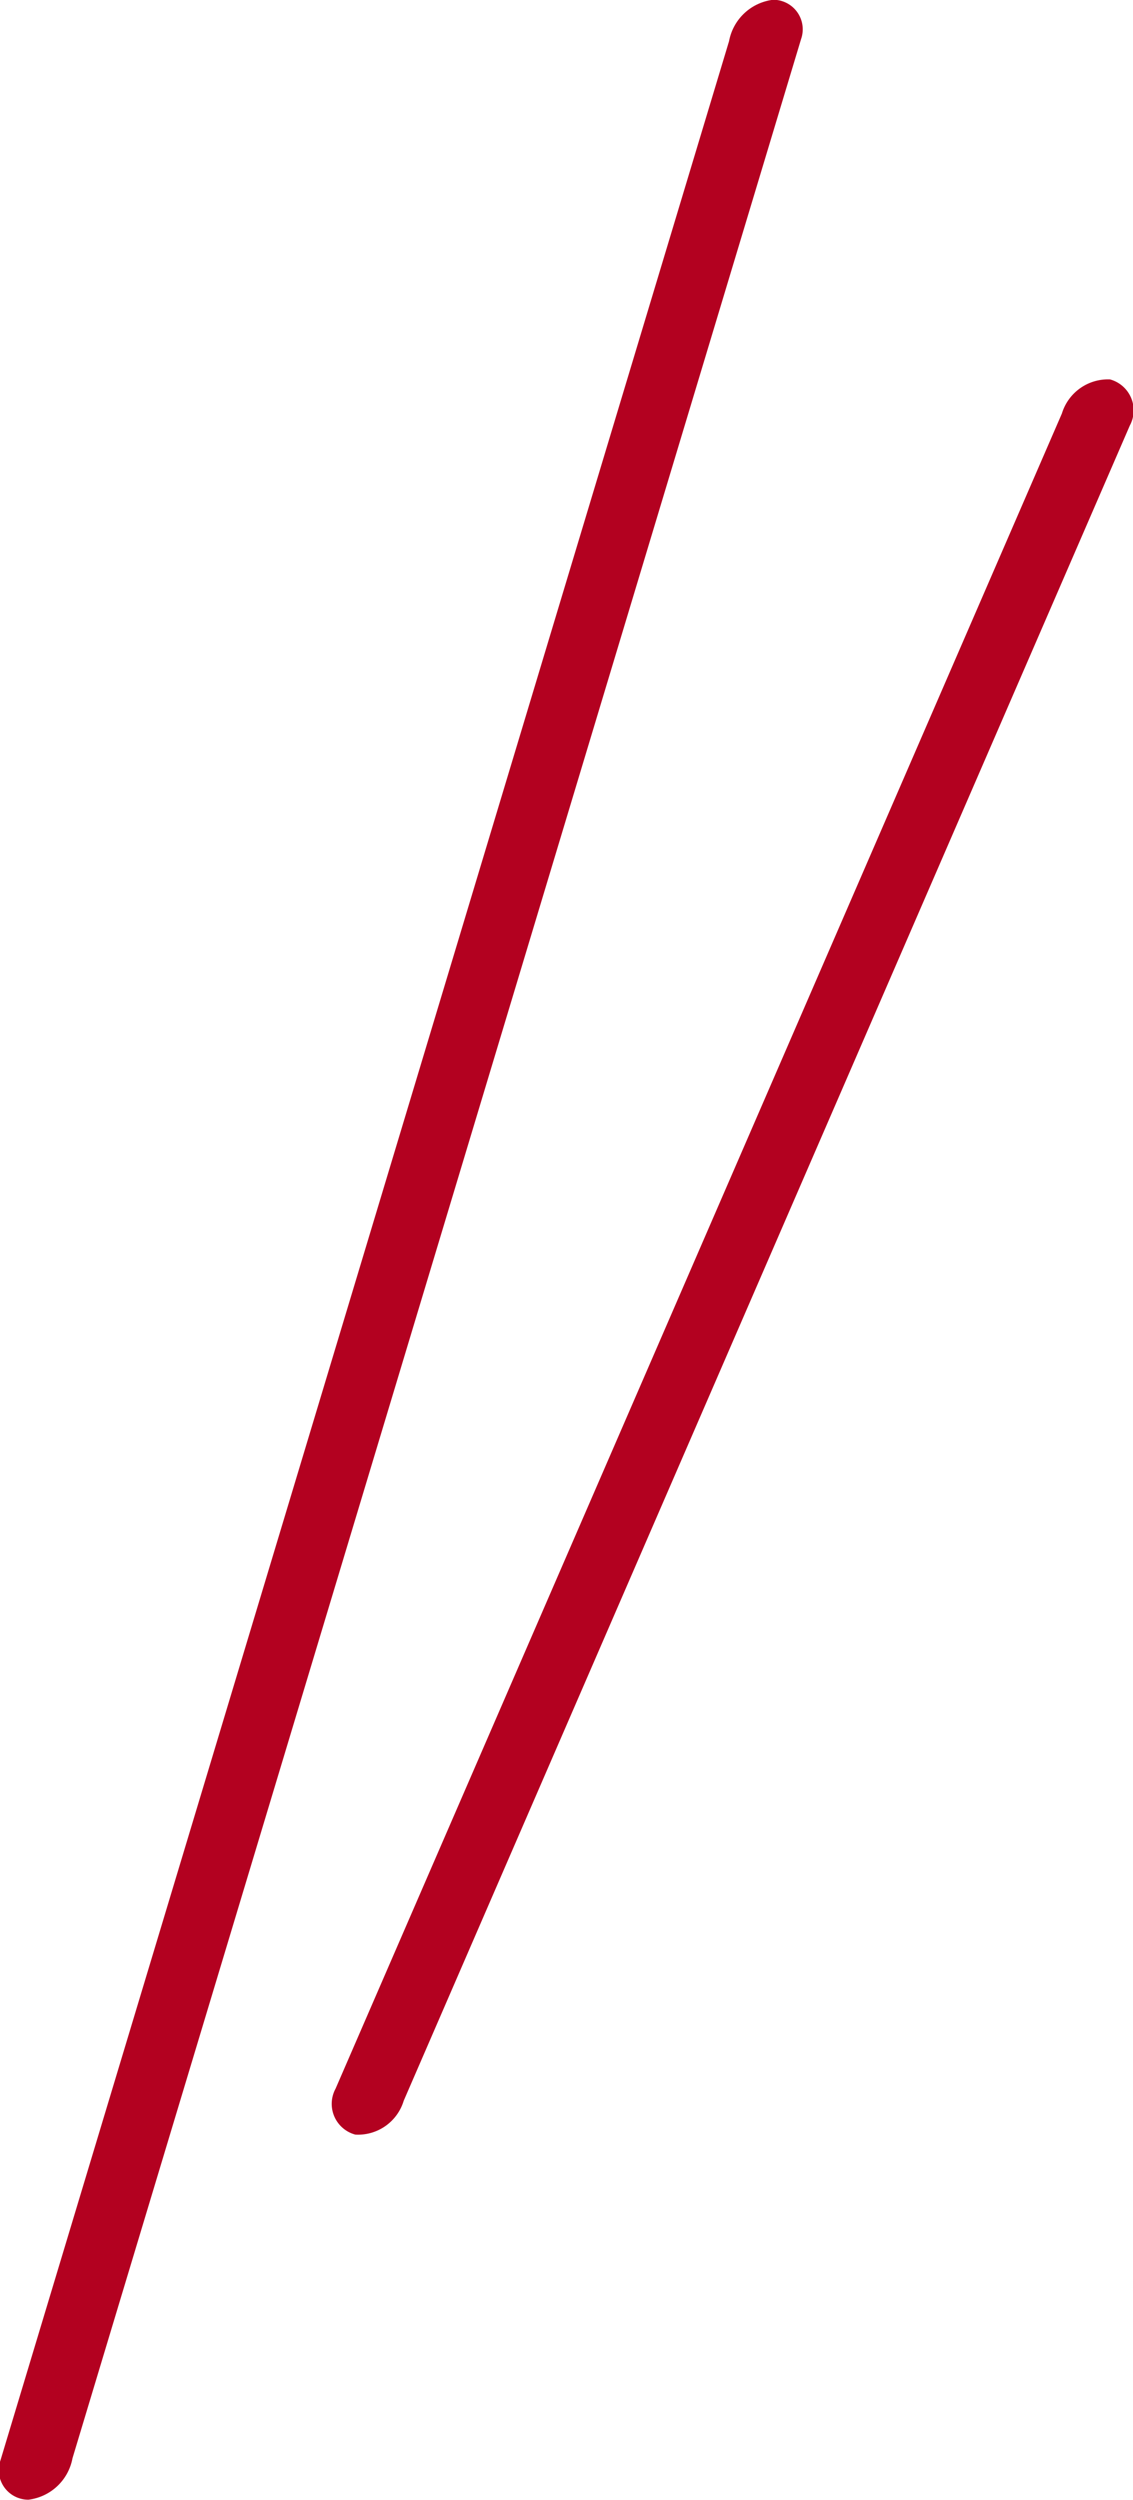 <svg id="icon_slash" xmlns="http://www.w3.org/2000/svg" width="49.87" height="109.97" viewBox="0 0 49.87 109.97">
<defs>
    <style>
      .cls-1 {
        fill: #b30120;
        fill-rule: evenodd;
      }
    </style>
  </defs>
  <path id="長方形_31_のコピー_3" data-name="長方形 31 のコピー 3" class="cls-1" d="M2709.41,2810.43a2.249,2.249,0,0,0-1.94,1.82l-32.07,106.42a1.3,1.3,0,0,0,1.23,1.73,2.249,2.249,0,0,0,1.94-1.82l32.07-106.42A1.3,1.3,0,0,0,2709.41,2810.43Z" transform="translate(-2675.38 -2810.44)"/>
  <path id="長方形_31_のコピー_3-2" data-name="長方形 31 のコピー 3" class="cls-1" d="M2724.24,2827.13a2.122,2.122,0,0,0-2.12,1.5l-31.97,73.69a1.4,1.4,0,0,0,.87,2.02,2.1,2.1,0,0,0,2.13-1.49l31.96-73.69A1.412,1.412,0,0,0,2724.24,2827.13Z" transform="translate(-2675.38 -2810.44)"/>
</svg>

